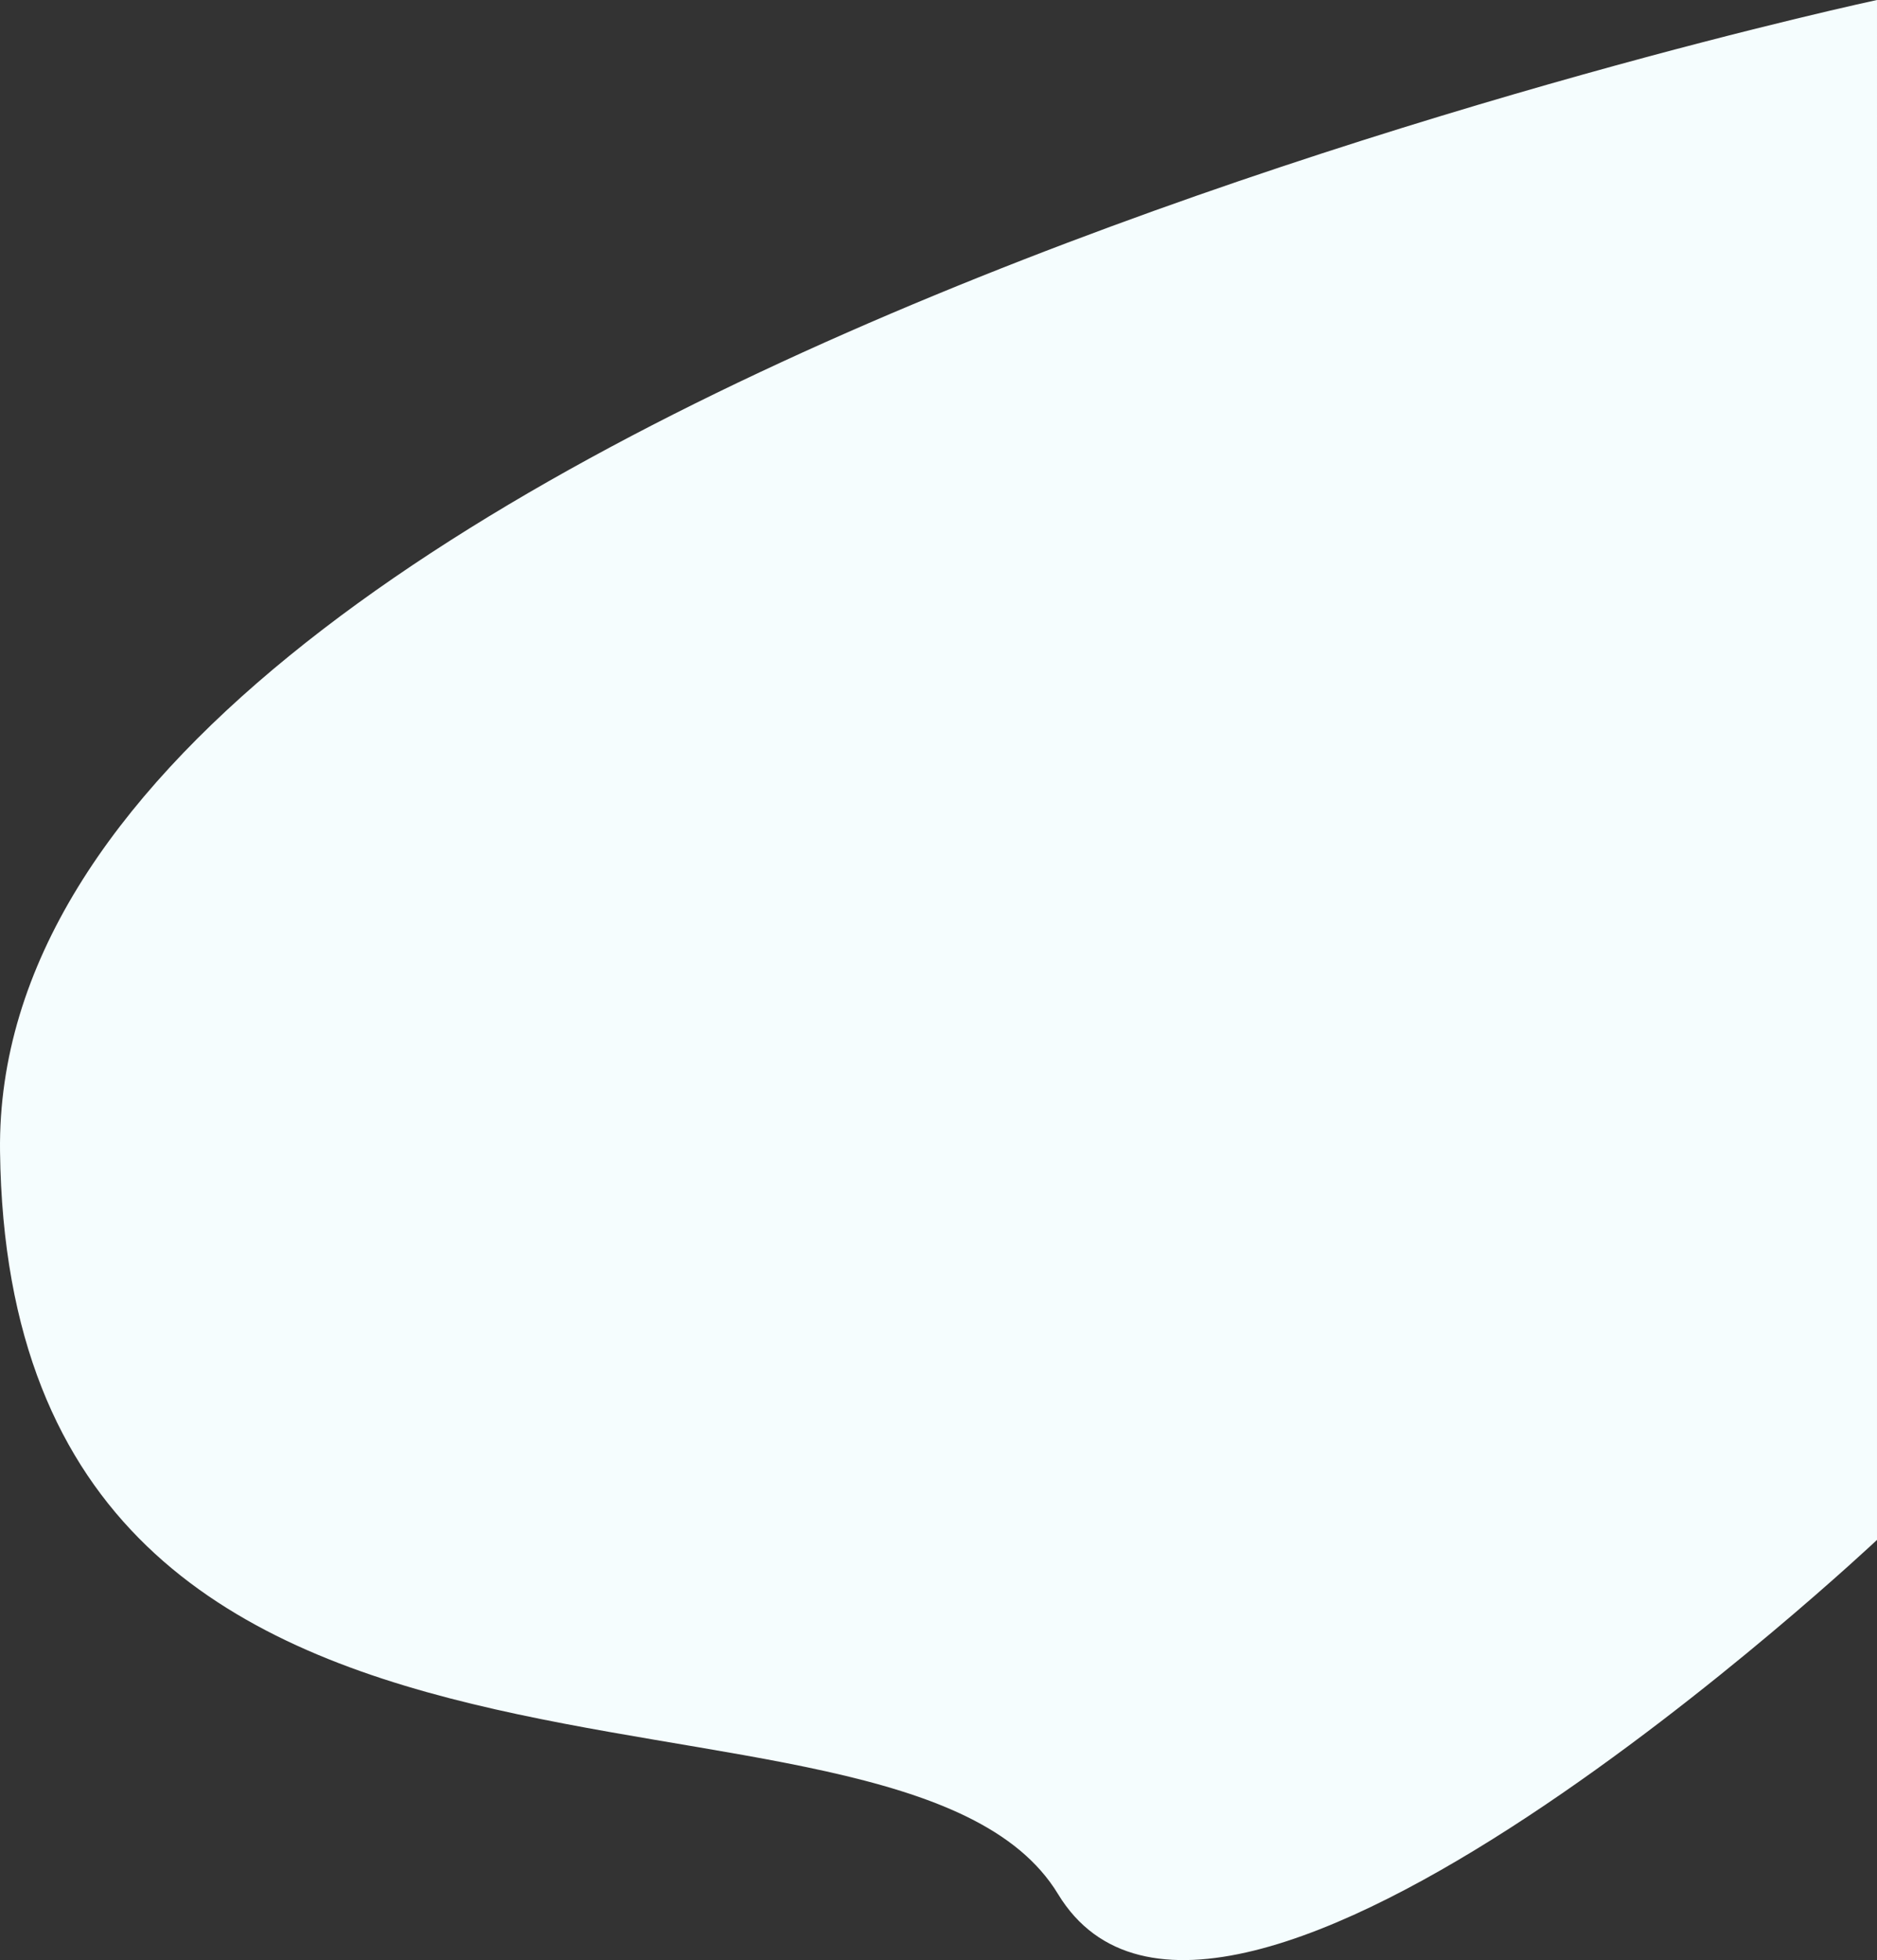 <svg xmlns="http://www.w3.org/2000/svg" width="971.817" height="1014.623" viewBox="0 0 971.817 1014.623">
  <rect x="0" y="0" width="971.817" height="1014.623" fill="#333333" stroke="none"/>
  <path id="Path_502" data-name="Path 502" d="M-12424.769,6494.5s-976.7,208.688-971.8,596.07,464.414,247.066,547.775,384.367,424.024-183.32,424.024-183.32Z" transform="translate(13396.586 -6494.5)" fill="#f5fdfe"/>
</svg>
